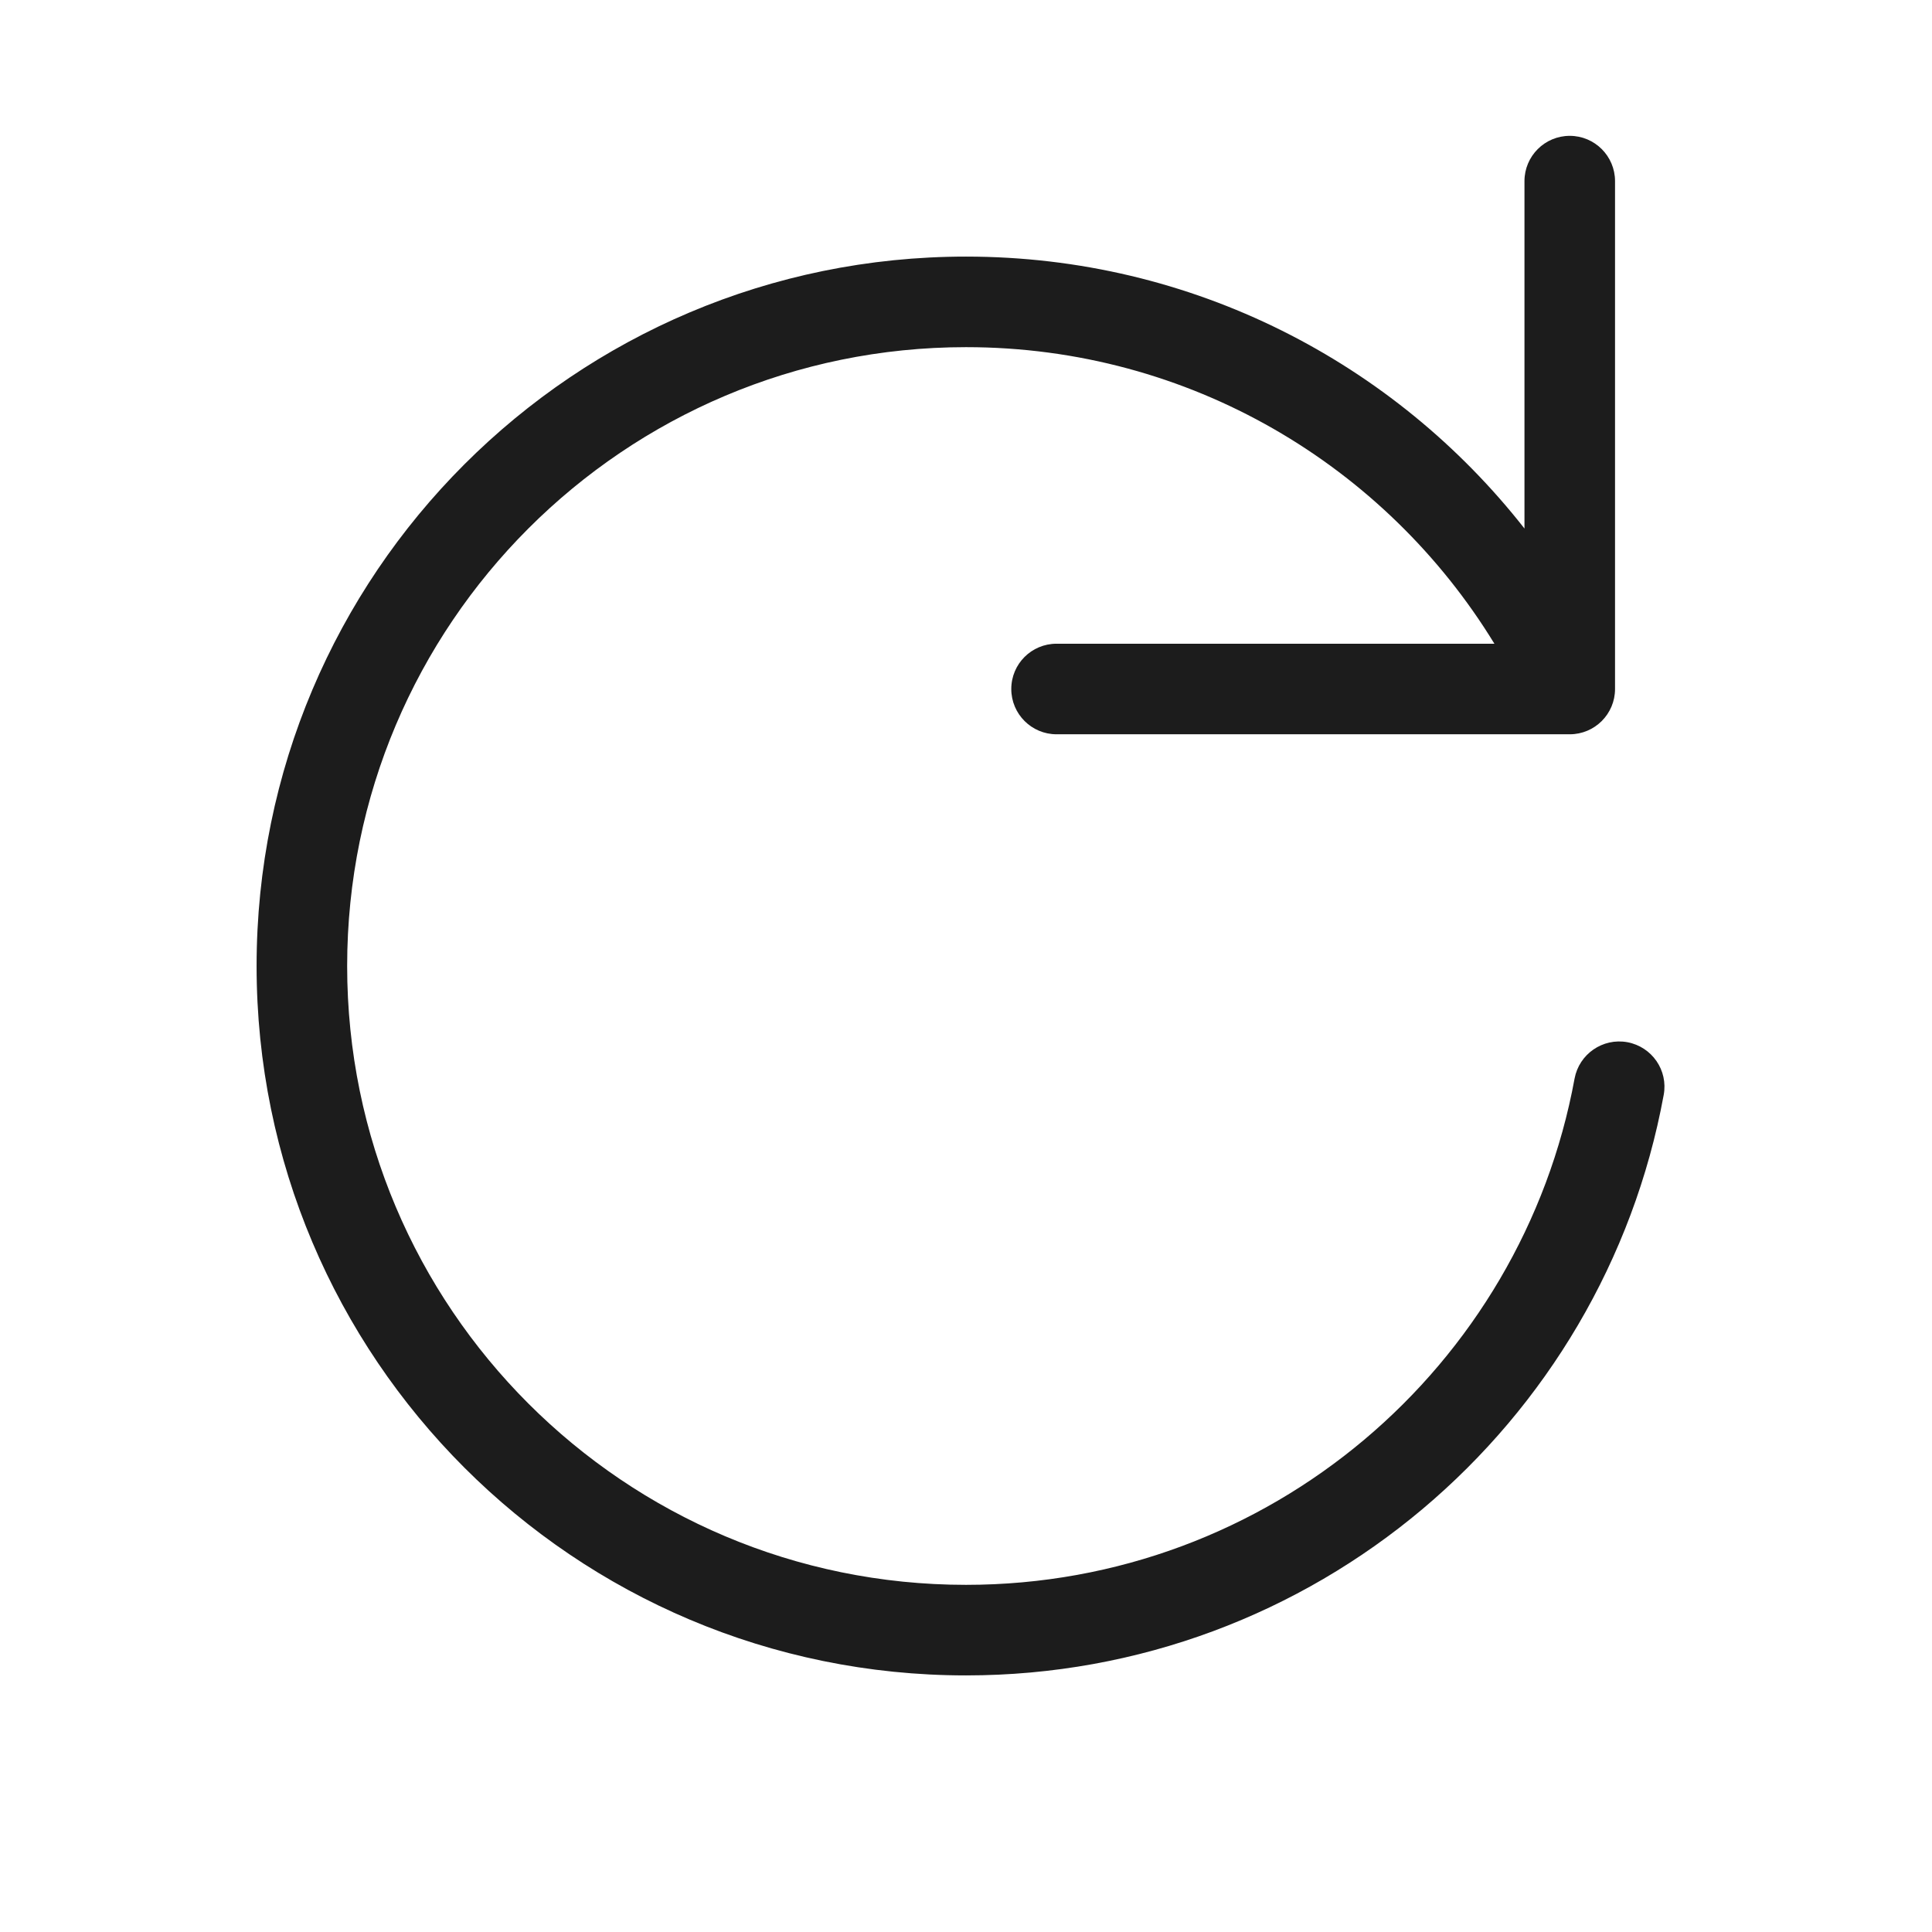 <svg width="16" height="16" viewBox="0 0 16 16" fill="none" xmlns="http://www.w3.org/2000/svg">
<g id="icon-reset-16">
<path id="Ellipse 340 (Stroke)" fill-rule="evenodd" clip-rule="evenodd" d="M13 1.125C13.207 1.125 13.375 1.293 13.375 1.5V5.706C13.375 5.913 13.207 6.081 13 6.081H8.75C8.543 6.081 8.375 5.913 8.375 5.706C8.375 5.498 8.543 5.331 8.75 5.331H12.376C11.475 3.857 9.852 2.875 8 2.875C5.17 2.875 2.875 5.17 2.875 8C2.875 10.831 5.17 13.125 8 13.125C10.512 13.125 12.602 11.318 13.04 8.932C13.078 8.729 13.273 8.594 13.477 8.631C13.681 8.669 13.816 8.864 13.778 9.068C13.276 11.803 10.88 13.875 8 13.875C4.755 13.875 2.125 11.245 2.125 8C2.125 4.755 4.755 2.125 8 2.125C9.878 2.125 11.55 3.006 12.625 4.377V1.5C12.625 1.293 12.793 1.125 13 1.125Z" fill="#1C1C1C"/>
</g>
</svg>
